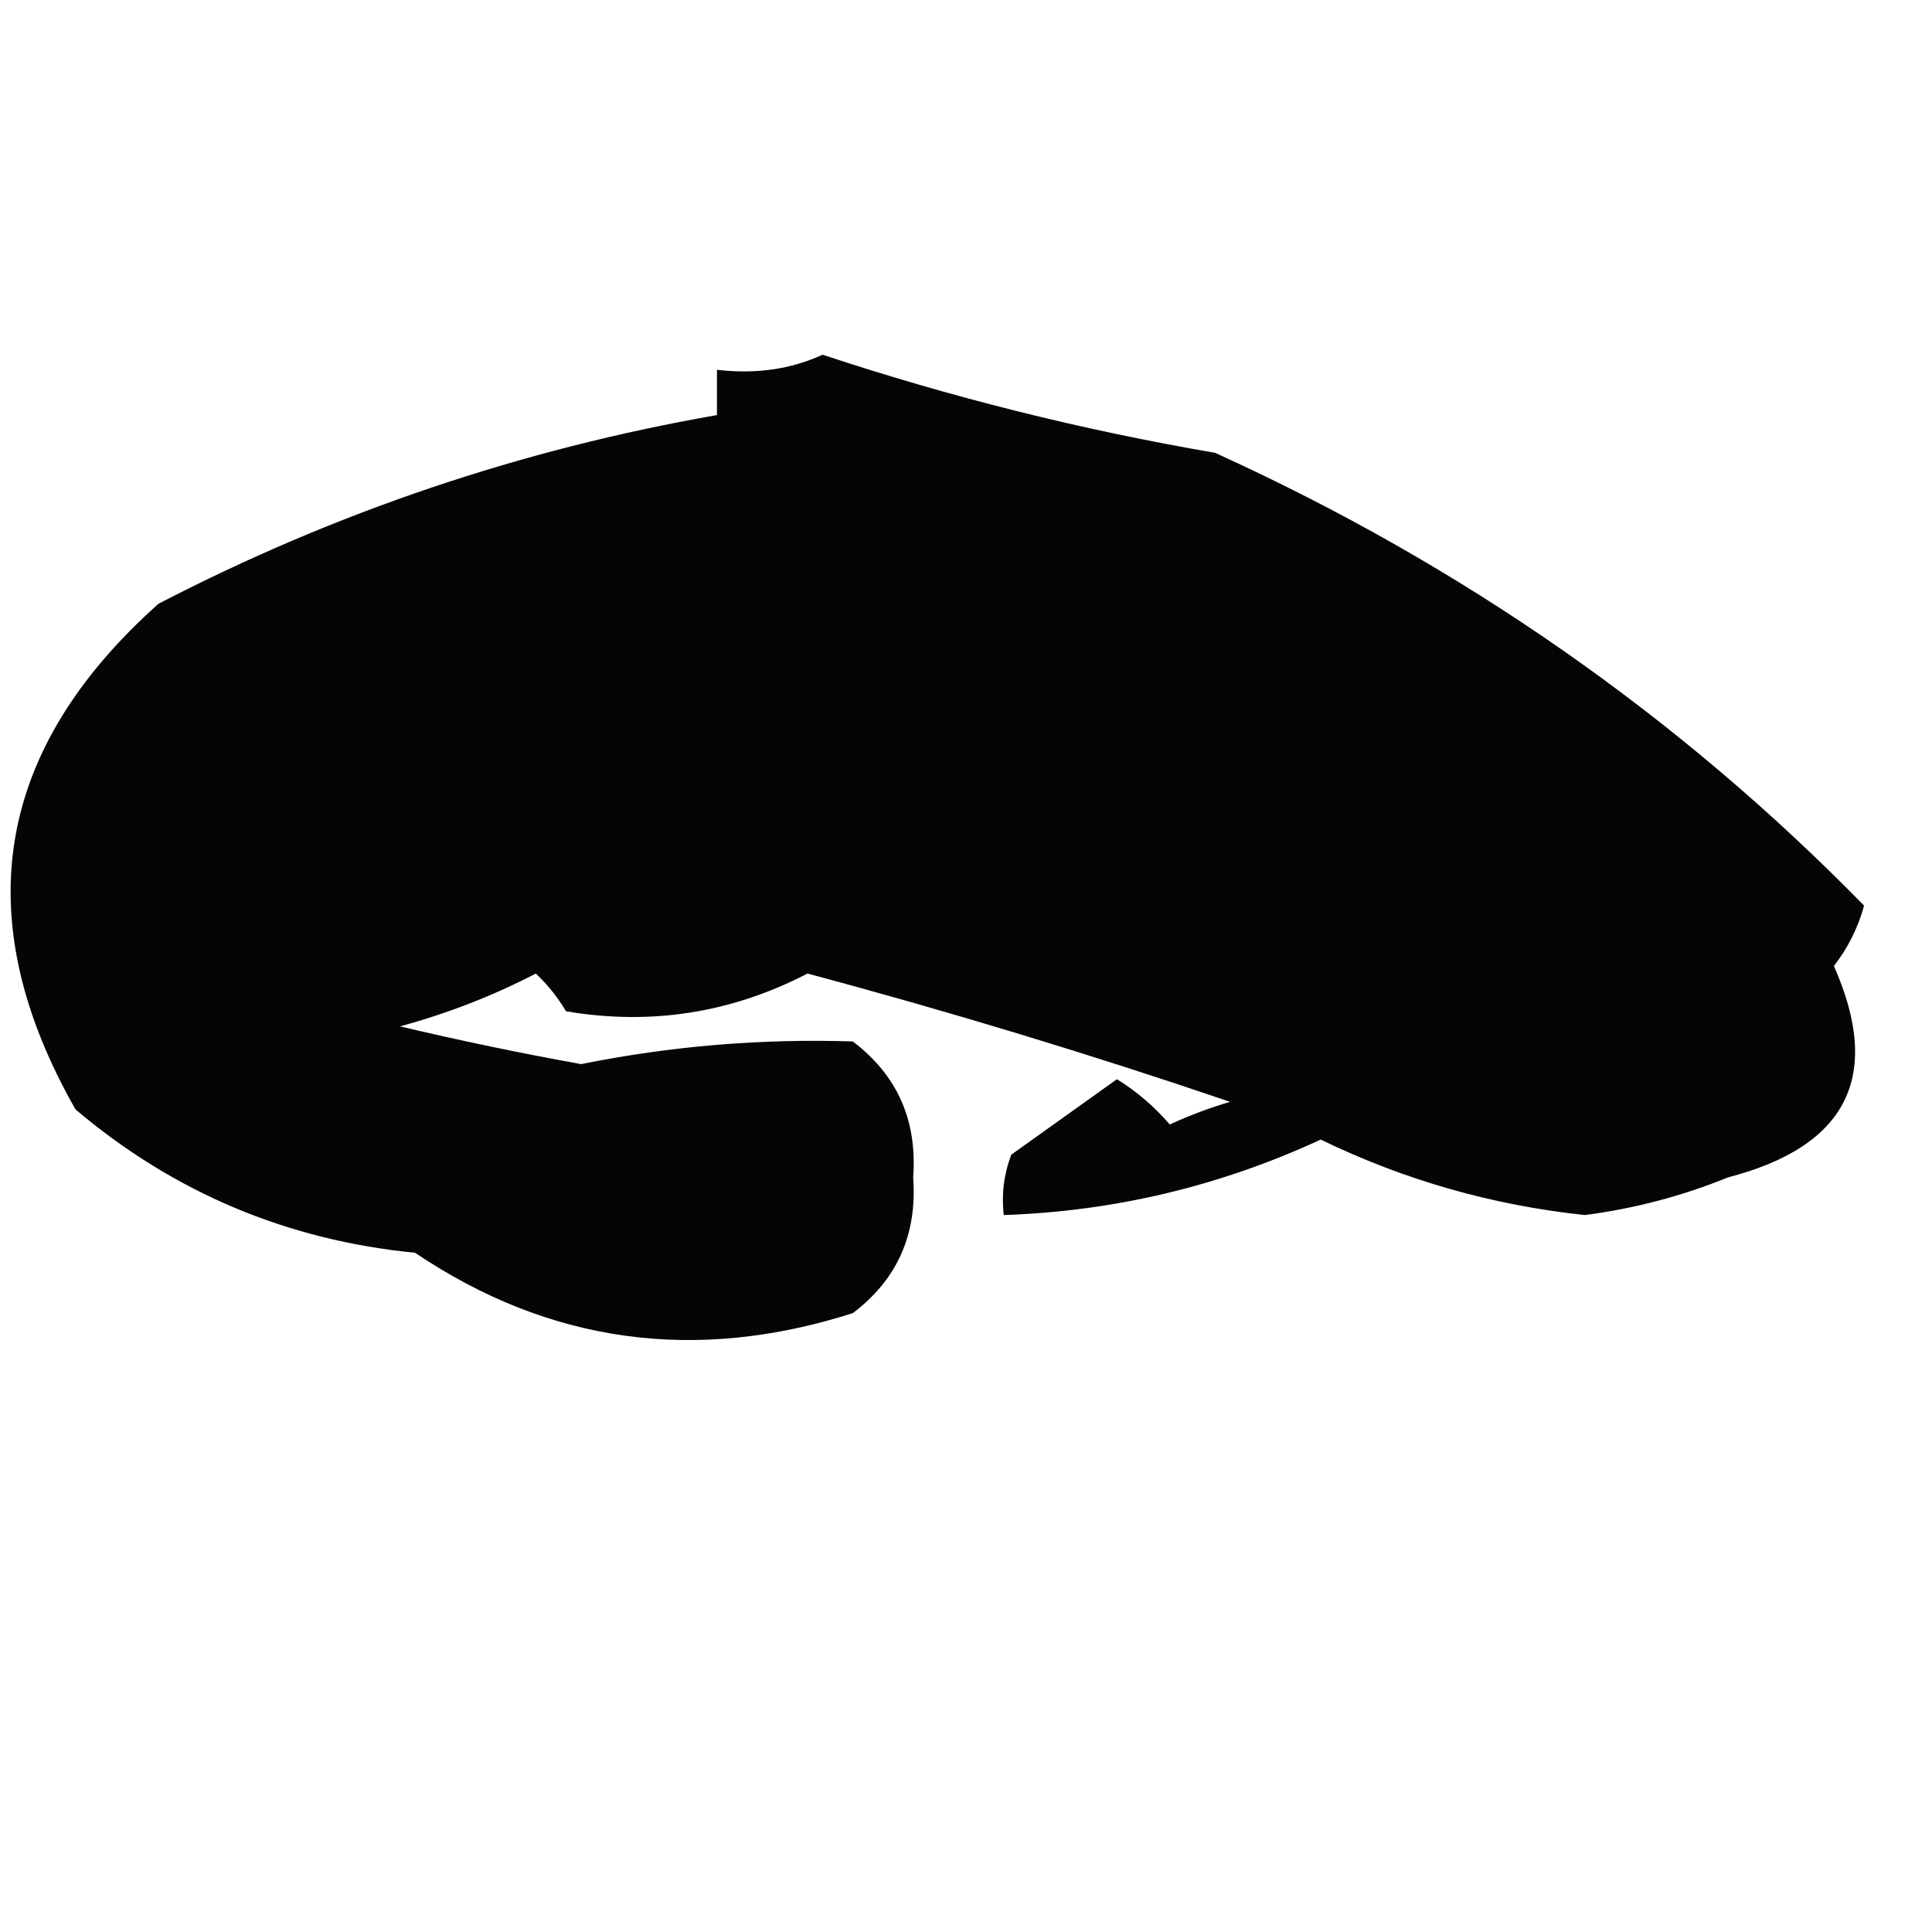 <?xml version="1.0" encoding="UTF-8"?>
<!DOCTYPE svg PUBLIC "-//W3C//DTD SVG 1.1//EN" "http://www.w3.org/Graphics/SVG/1.1/DTD/svg11.dtd">
<svg xmlns="http://www.w3.org/2000/svg" version="1.1" width="128px" height="128px" style="shape-rendering:geometricPrecision; text-rendering:geometricPrecision; image-rendering:optimizeQuality; fill-rule:evenodd; clip-rule:evenodd" xmlns:xlink="http://www.w3.org/1999/xlink">
<g><path style="opacity:0.98" fill="#010101" d="M 54.5,23.5 C 62.978,26.313 71.645,28.48 80.5,30C 96.895,37.452 111.229,47.452 123.5,60C 123.097,61.473 122.43,62.806 121.5,64C 124.727,71.281 122.394,75.948 114.5,78C 111.436,79.244 108.269,80.077 105,80.5C 98.871,79.851 93.038,78.185 87.5,75.5C 80.828,78.585 73.828,80.251 66.5,80.5C 66.343,79.127 66.51,77.793 67,76.5C 69.333,74.833 71.667,73.167 74,71.5C 75.314,72.313 76.481,73.313 77.5,74.5C 78.795,73.902 80.128,73.402 81.5,73C 72.275,69.86 62.942,67.026 53.5,64.5C 48.444,67.117 43.111,67.951 37.5,67C 36.953,66.075 36.287,65.242 35.5,64.5C 32.659,65.975 29.659,67.141 26.5,68C 30.478,68.941 34.478,69.774 38.5,70.5C 44.464,69.3 50.464,68.8 56.5,69C 59.446,71.229 60.779,74.229 60.5,78C 60.779,81.771 59.446,84.771 56.5,87C 46.069,90.328 36.402,88.994 27.5,83C 18.995,82.163 11.495,78.996 5,73.5C -2.19,60.853 -0.357,49.687 10.5,40C 22.227,33.924 34.561,29.758 47.5,27.5C 47.5,26.5 47.5,25.5 47.5,24.5C 50.059,24.802 52.393,24.468 54.5,23.5 Z"/></g>
</svg>
